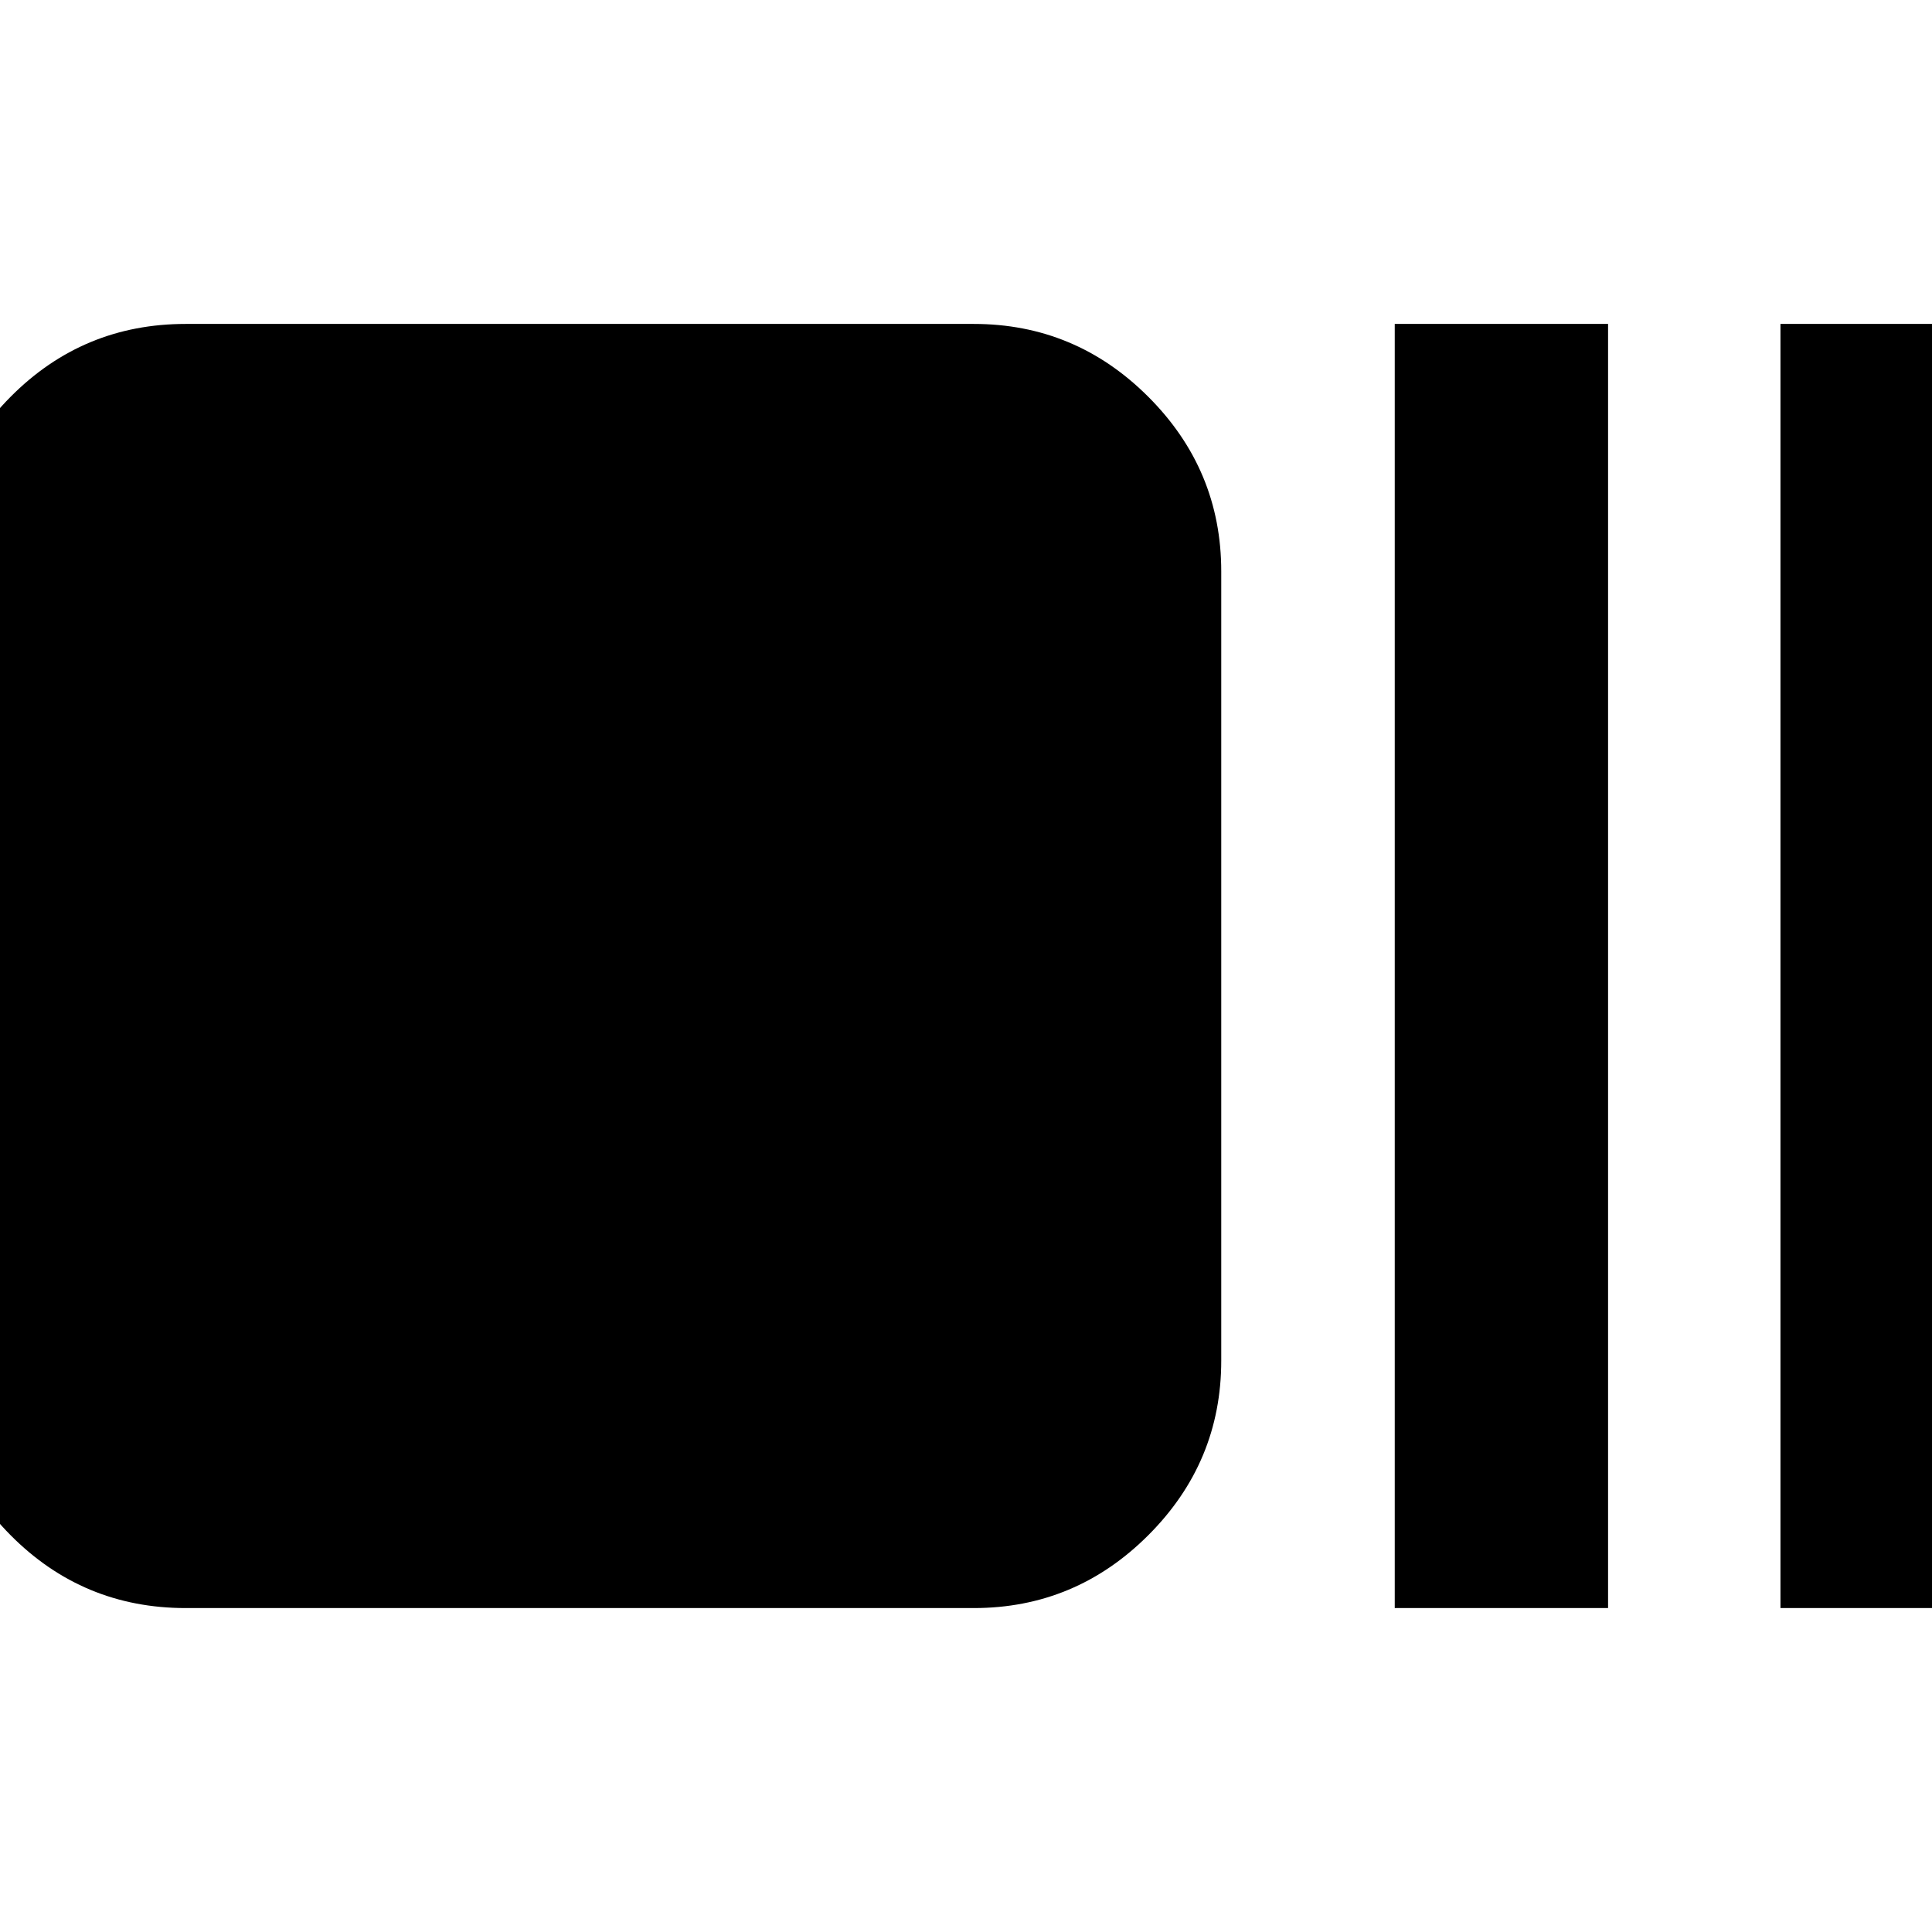 <svg xmlns="http://www.w3.org/2000/svg" height="24" viewBox="0 -960 960 960" width="24"><path d="M92.26-160.96q-51.07 0-87.01-36.22-35.95-36.23-35.95-86.73v-392.18q0-50.5 35.95-86.73 35.94-36.22 87.01-36.22h391.61q50.51 0 86.73 36.22 36.23 36.23 36.23 86.73v392.18q0 50.5-36.23 86.73-36.22 36.22-86.73 36.22H92.26Zm600.78 0v-638.08h106v638.08h-106Zm191.66 0v-638.08h106v638.08h-106Z"/></svg>